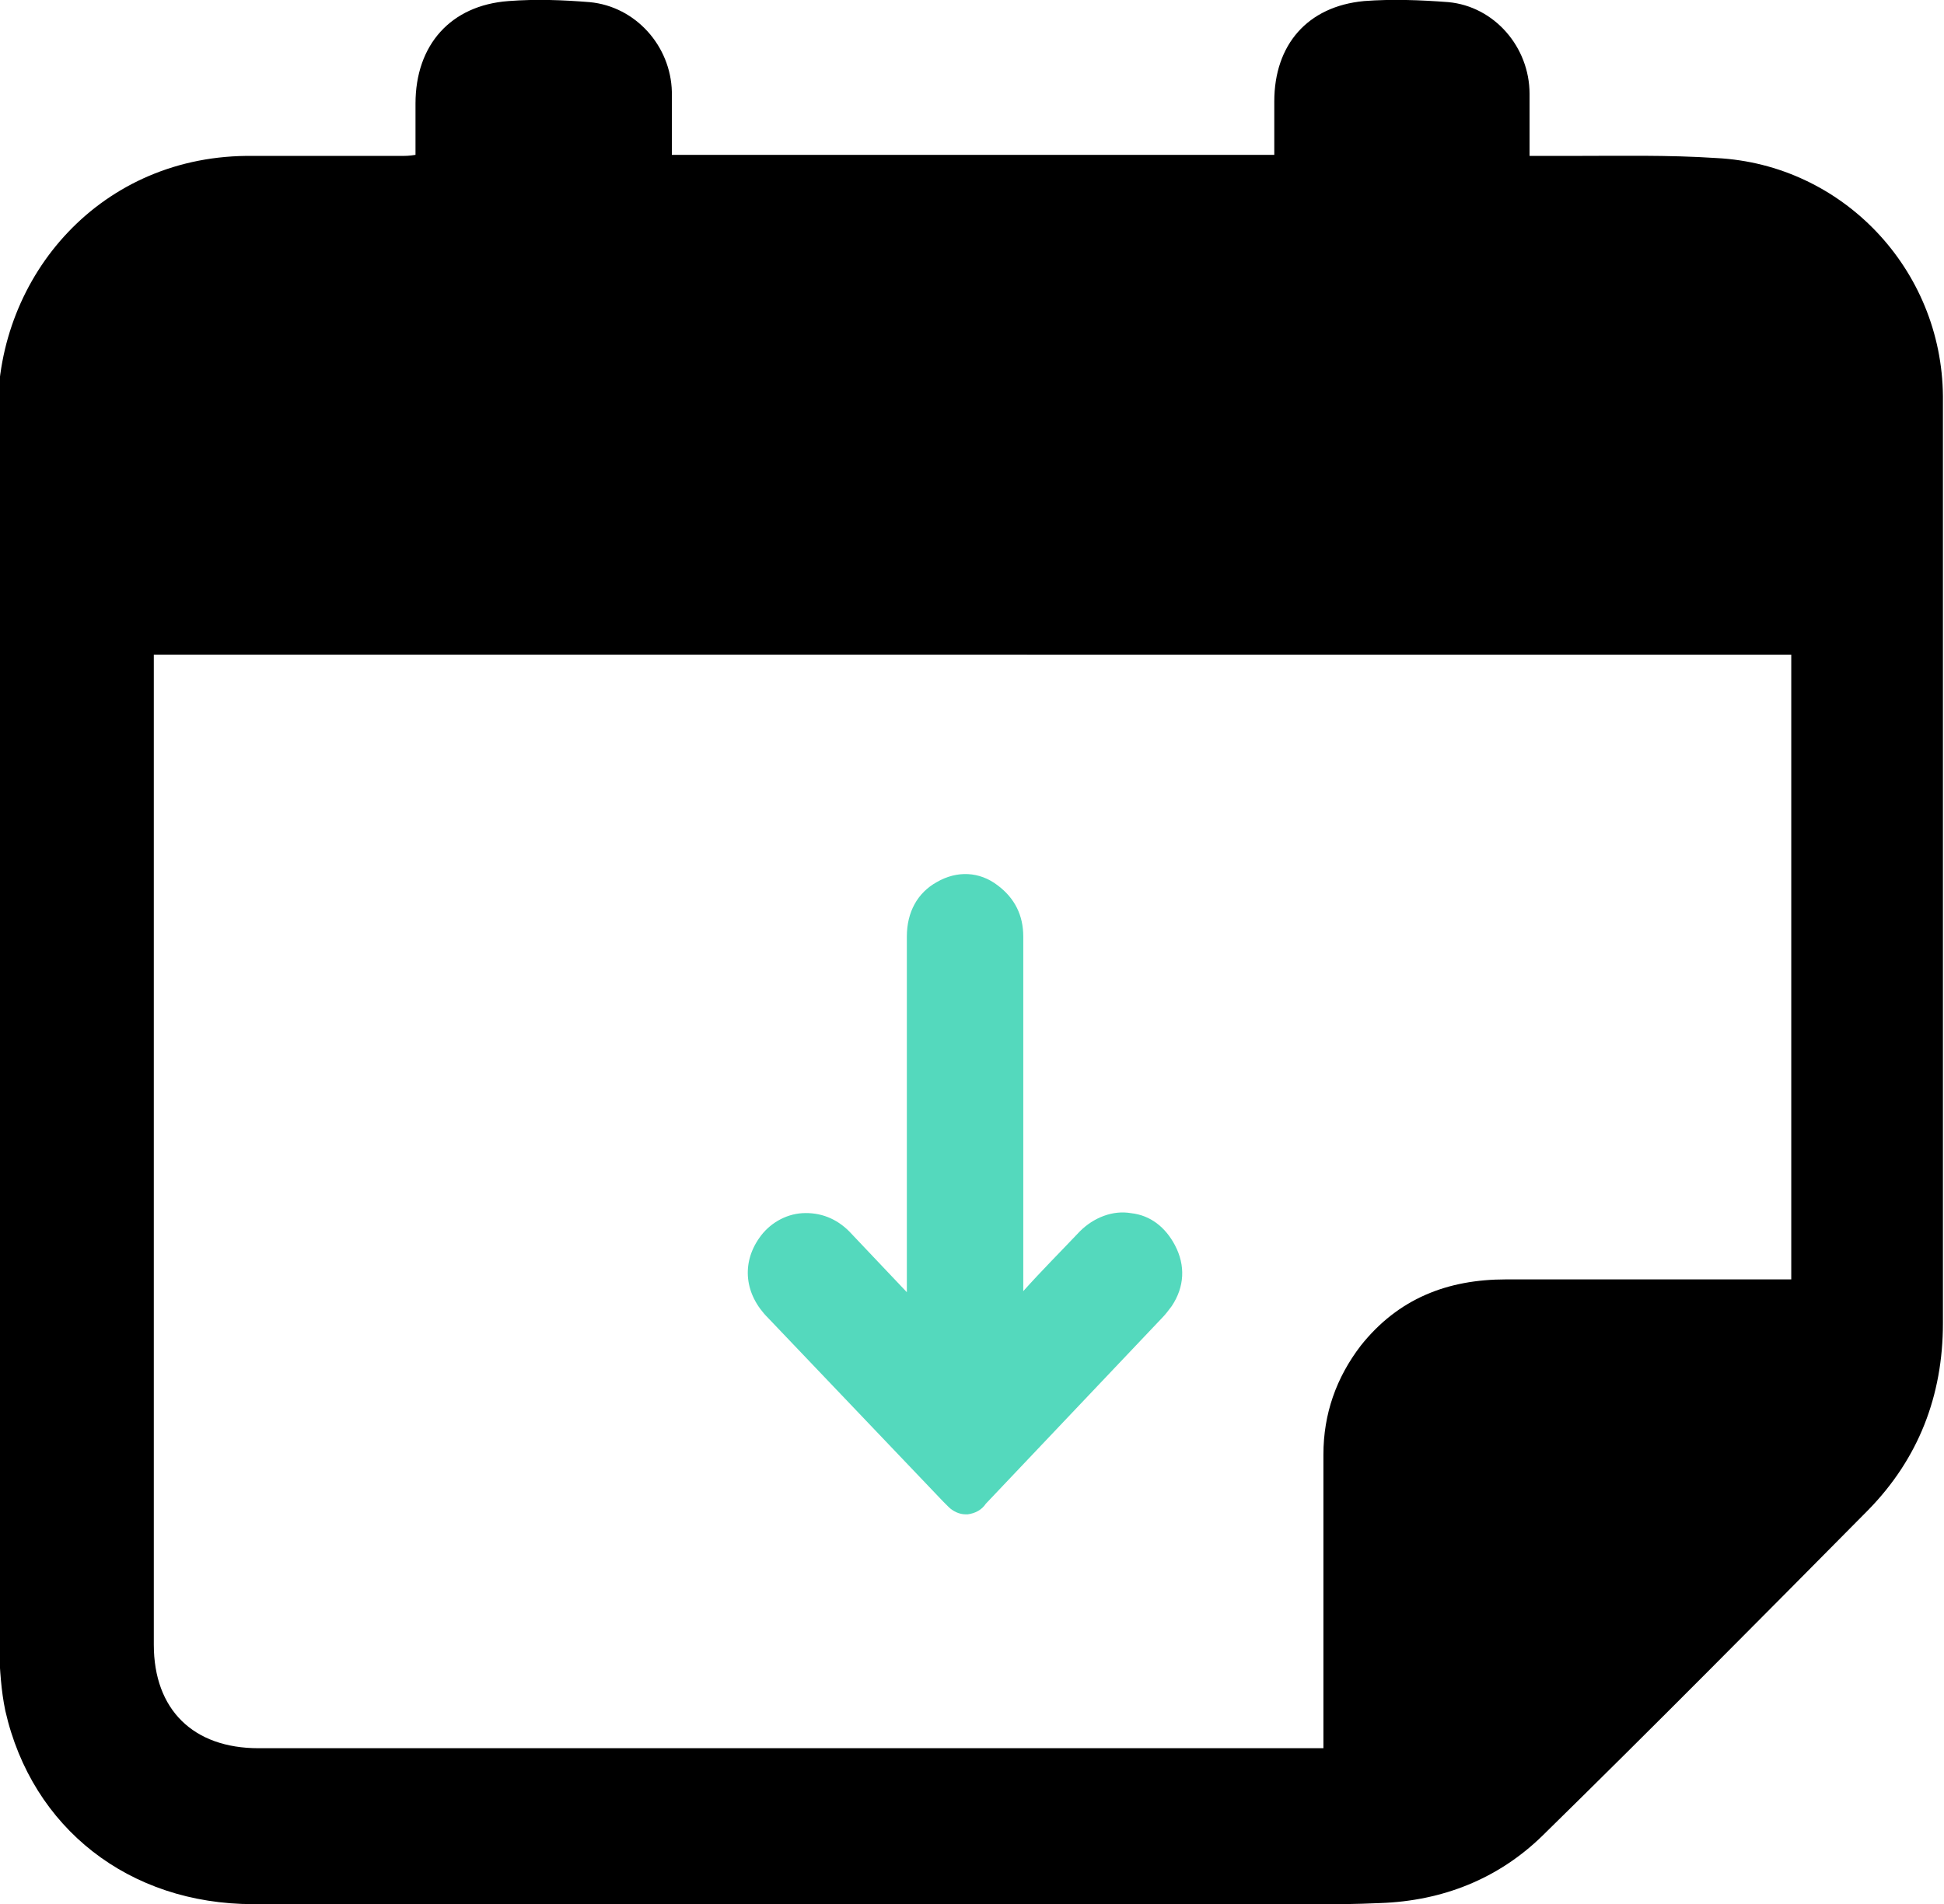 <?xml version="1.0" encoding="utf-8"?>
<!-- Generator: Adobe Illustrator 24.1.2, SVG Export Plug-In . SVG Version: 6.00 Build 0)  -->
<svg version="1.1" id="Layer_1" xmlns="http://www.w3.org/2000/svg" xmlns:xlink="http://www.w3.org/1999/xlink" x="0px" y="0px"
	 viewBox="0 0 18.2 17.83" style="enable-background:new 0 0 18.2 17.83;" xml:space="preserve">
<style type="text/css">
	.st0{fill:#54D9BD;}
</style>
<g>
	<path d="M3.89,1.45c0-0.17,0-0.33,0-0.48c0-0.55,0.33-0.92,0.87-0.96C5.02-0.01,5.27,0,5.52,0.02c0.43,0.04,0.76,0.41,0.77,0.84
		c0,0.19,0,0.39,0,0.59c1.88,0,3.75,0,5.64,0c0-0.17,0-0.34,0-0.5c0-0.53,0.31-0.89,0.84-0.94C13.03-0.01,13.3,0,13.56,0.02
		c0.43,0.04,0.76,0.42,0.76,0.86c0,0.19,0,0.37,0,0.58c0.14,0,0.26,0,0.38,0c0.46,0,0.92-0.01,1.37,0.02
		c1.18,0.06,2.11,1.04,2.12,2.23c0,1.14,0,2.28,0,3.42c0,1.75,0,3.51,0,5.26c0,0.68-0.23,1.27-0.7,1.75
		c-1.01,1.02-2.02,2.04-3.05,3.05c-0.41,0.4-0.93,0.61-1.52,0.63c-0.45,0.02-0.9,0.01-1.36,0.01c-3.06,0-6.13,0-9.19,0
		c-1.16,0-2.07-0.71-2.32-1.81c-0.04-0.19-0.05-0.38-0.06-0.58c0-3.86,0.01-7.72-0.01-11.58c-0.01-1.28,0.97-2.42,2.39-2.4
		c0.46,0,0.92,0,1.37,0C3.8,1.46,3.83,1.46,3.89,1.45z M1.44,6.13c0,0.09,0,0.16,0,0.23c0,3.01,0,6.03,0,9.04
		c0,0.61,0.37,0.97,0.98,0.97c3.26,0,6.52,0,9.79,0c0.06,0,0.11,0,0.18,0c0-0.08,0-0.14,0-0.2c0-0.85,0-1.7,0-2.55
		c0-0.38,0.12-0.72,0.35-1.02c0.35-0.44,0.81-0.62,1.36-0.62c0.83,0,1.67,0,2.5,0c0.06,0,0.11,0,0.17,0c0-1.97,0-3.91,0-5.85
		C11.66,6.13,6.56,6.13,1.44,6.13z"/>
	<path class="st0" d="M11,11.66c-0.09-0.17-0.23-0.28-0.41-0.3c-0.17-0.03-0.35,0.04-0.48,0.17c-0.18,0.19-0.36,0.37-0.53,0.56v-0.4
		c0-1.01,0-1.66,0-2.92c0-0.2-0.08-0.36-0.24-0.48C9.17,8.16,8.96,8.15,8.77,8.26c-0.18,0.1-0.28,0.28-0.28,0.51
		c0,1.27,0,1.92,0,2.93v0.4c-0.18-0.19-0.36-0.38-0.54-0.57c-0.12-0.12-0.27-0.18-0.44-0.17c-0.16,0.01-0.31,0.1-0.4,0.23
		c-0.17,0.24-0.14,0.53,0.08,0.75l1.64,1.72c0.01,0.01,0.02,0.02,0.03,0.03l0.02,0.02c0.04,0.04,0.1,0.07,0.16,0.07
		c0.01,0,0.01,0,0.02,0c0.07-0.01,0.13-0.04,0.17-0.1l1.65-1.74c0.03-0.03,0.06-0.07,0.09-0.11C11.09,12.05,11.1,11.85,11,11.66z"/>
</g>
</svg>
